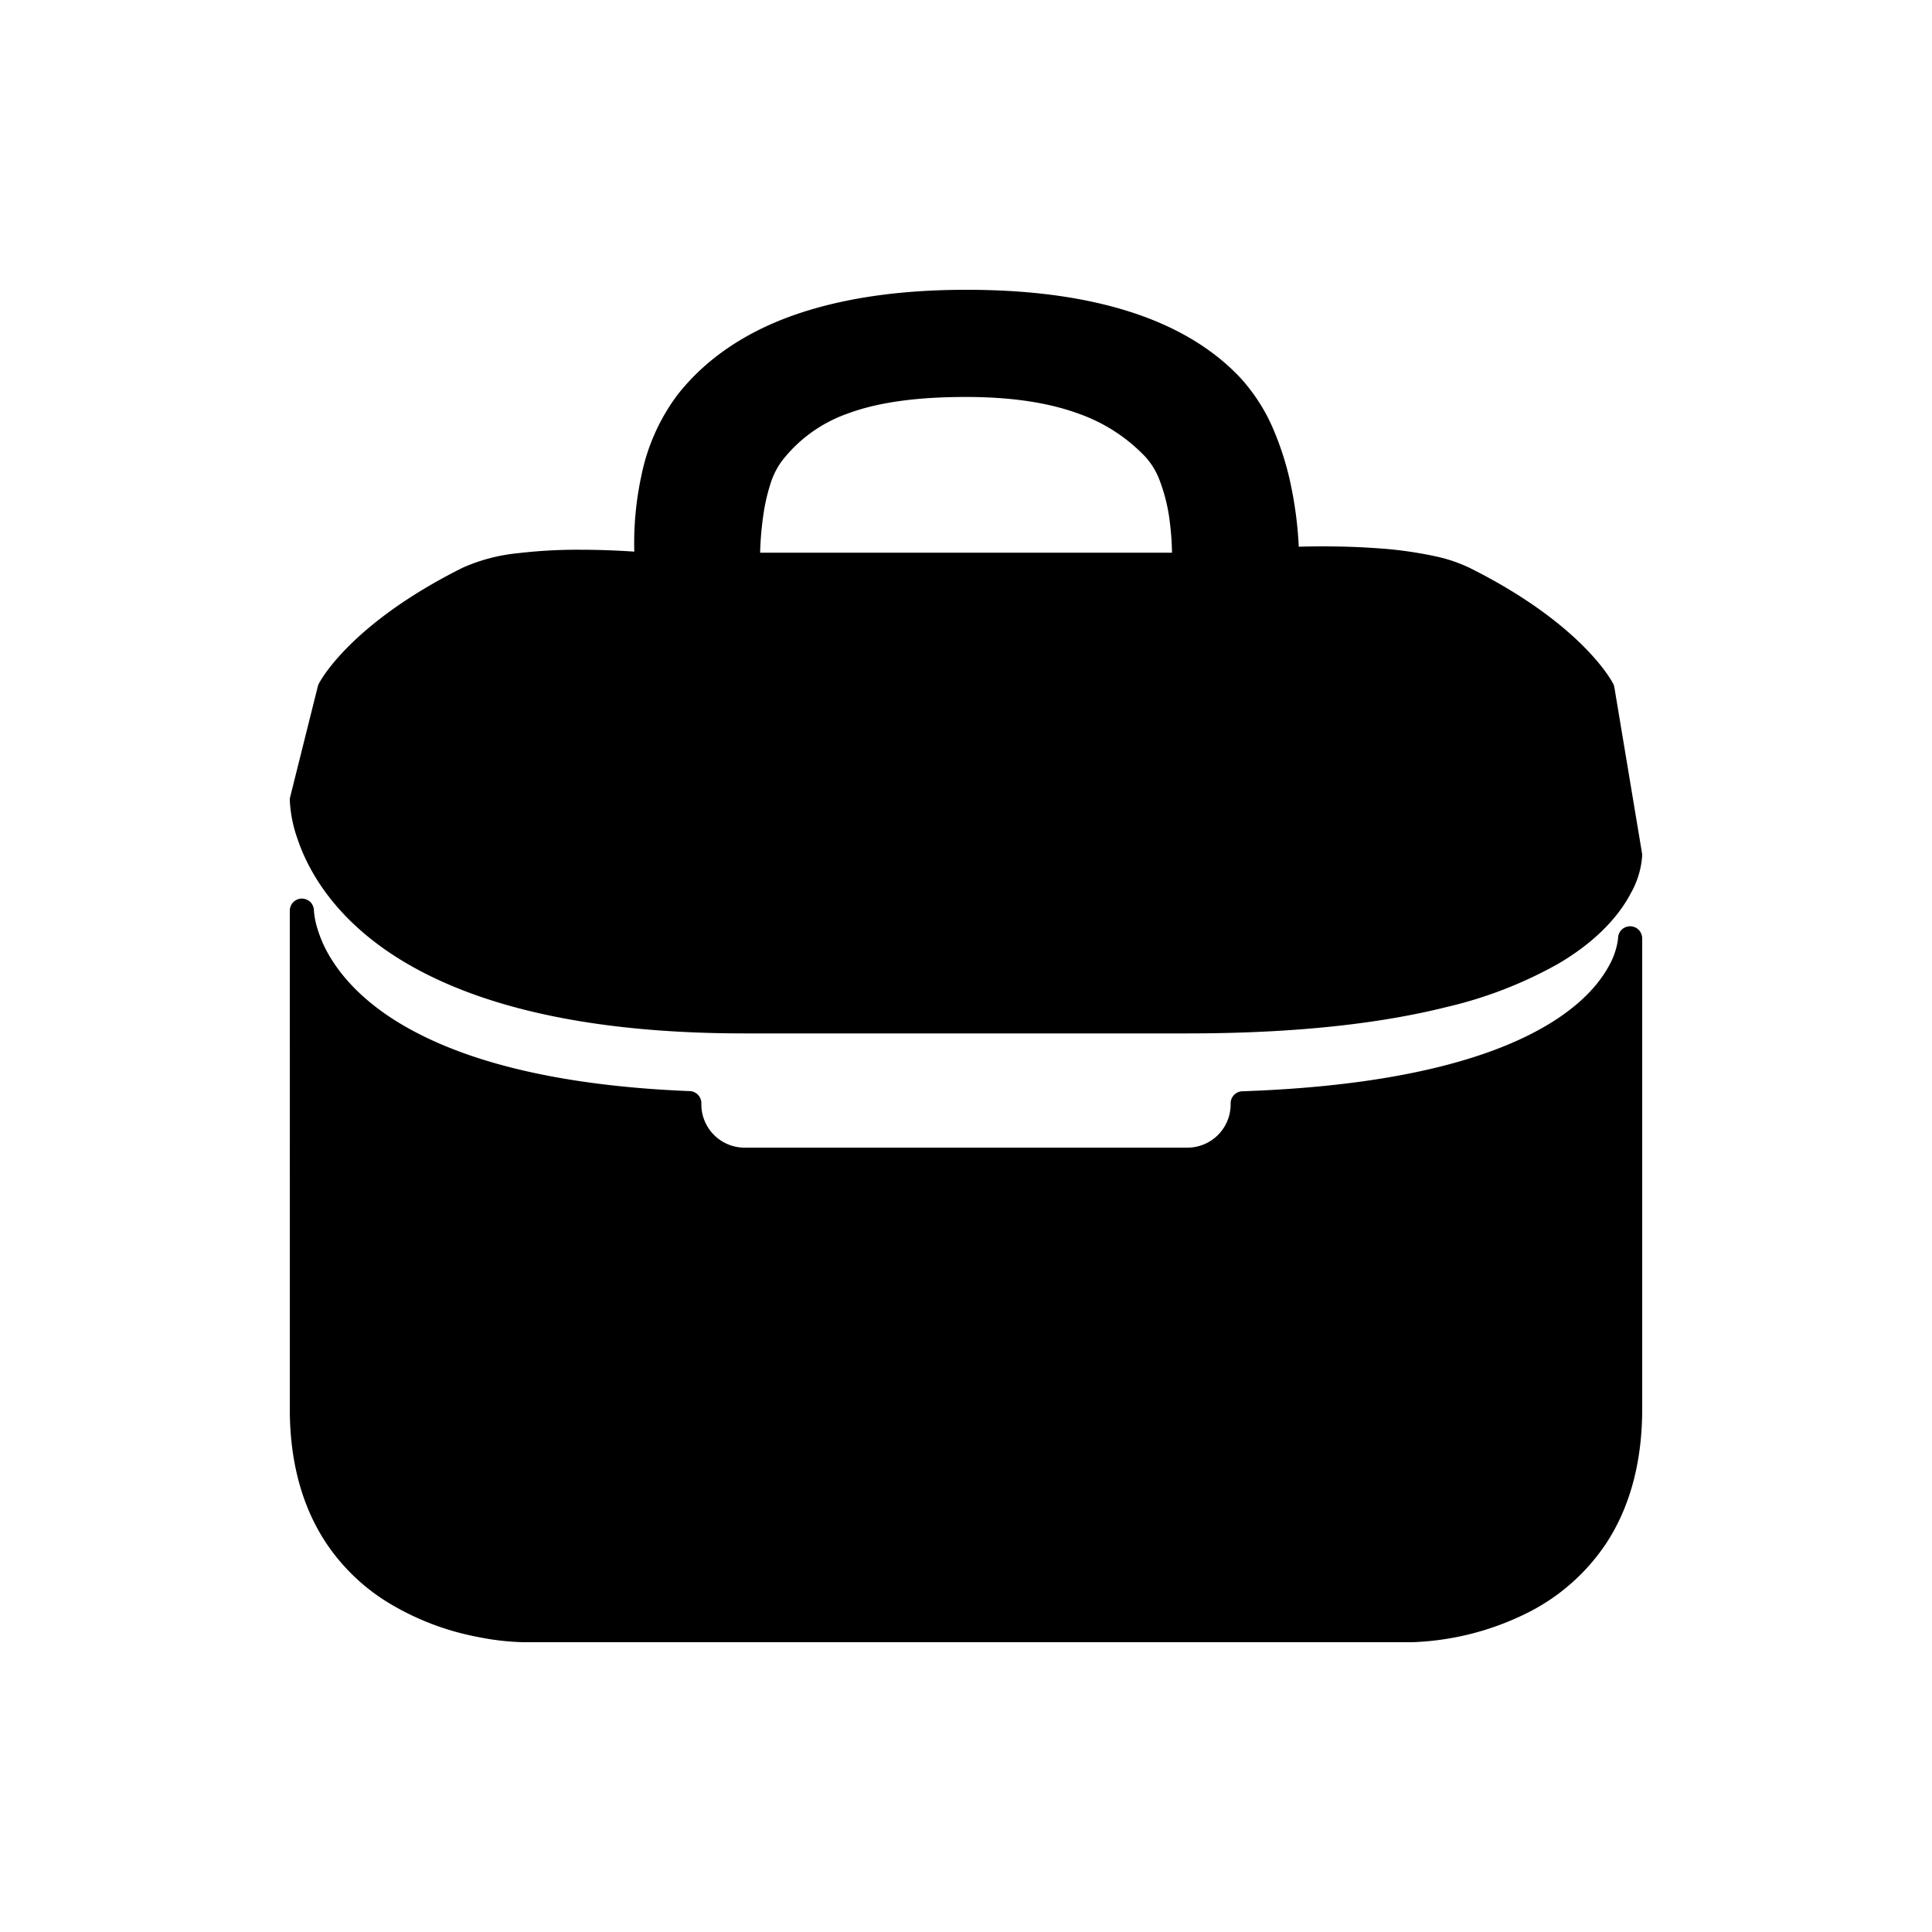 <svg xmlns="http://www.w3.org/2000/svg" viewBox="0 0 320 320">
  <title>_.support.briefcase-filled</title>
  <g id="console">
    <g>
      <path d="M66.874,159.28c11.155,6.69,28.716,11.886,56.459,11.886h73.334c18.458-.001,32.365-1.728,42.881-4.357a70.19,70.19,0,0,0,18.408-7.101c6.813-3.968,10.381-8.346,12.186-11.815A14.518,14.518,0,0,0,272,141.667a1.878,1.878,0,0,0-.027-.329l-4.583-27.5a1.95,1.95,0,0,0-.184-.566c-.171-.362-5.116-9.89-23.811-19.227a25.323,25.323,0,0,0-5.561-1.885,65.837,65.837,0,0,0-9.74-1.354c-3.287-.24-6.464-.309-9.045-.309-1.577,0-2.912.026-3.931.055a64.583,64.583,0,0,0-1.234-9.839,48.756,48.756,0,0,0-2.889-9.399A30.082,30.082,0,0,0,205.332,62.46c-4.634-4.882-10.828-8.504-18.409-10.893Q175.546,47.982,160,48q-16.786.002-28.827,4.307c-8.008,2.884-14.415,7.27-18.995,13.139a33.344,33.344,0,0,0-5.938,13.308A53.052,53.052,0,0,0,105.04,90.081c0,.471.007.895.017,1.286-2.053-.141-5.283-.312-8.936-.312a84.218,84.218,0,0,0-10.3.567,29.521,29.521,0,0,0-9.216,2.423c-18.695,9.338-23.64,18.865-23.811,19.227a1.993,1.993,0,0,0-.152.41L48.06,132.015a1.945,1.945,0,0,0-.06.485,21.852,21.852,0,0,0,1.248,6.362C51.08,144.397,55.716,152.599,66.874,159.28Zm62.619-82.91a23.679,23.679,0,0,1,10.841-7.845C145.142,66.725,151.476,65.748,160,65.75c7.95,0,14.016,1.051,18.756,2.803a28.134,28.134,0,0,1,10.961,7.116,12.104,12.104,0,0,1,2.295,3.739,28.892,28.892,0,0,1,1.763,7.212,46.407,46.407,0,0,1,.348,4.922H125.9a53.036,53.036,0,0,1,.558-6.416,30.827,30.827,0,0,1,1.132-4.921,12.844,12.844,0,0,1,1.903-3.834l-1.576-1.231Z" class="fill"/>
      <path d="M48,233.333c-.006,9.496,2.393,16.808,6.065,22.307a33.173,33.173,0,0,0,9.767,9.516,44.439,44.439,0,0,0,15.381,5.99A42.571,42.571,0,0,0,86.667,272H233.924a46.201,46.201,0,0,0,18.944-4.8,33.813,33.813,0,0,0,13.168-11.571c3.612-5.499,5.97-12.804,5.964-22.295v-77.917c0-.027-.007-.052-.008-.079a2.022,2.022,0,0,0-.032-.318c-.01-.049-.029-.093-.042-.14a2.039,2.039,0,0,0-.073-.235c-.024-.058-.059-.11-.088-.165a1.925,1.925,0,0,0-.095-.175,2.005,2.005,0,0,0-.547-.548c-.054-.037-.114-.062-.172-.093a1.915,1.915,0,0,0-.169-.091,1.98,1.98,0,0,0-.245-.076c-.043-.012-.084-.03-.129-.039a2.018,2.018,0,0,0-.391-.04l-.008-.001h0a2.02,2.02,0,0,0-.399.04c-.043.009-.082.026-.123.037a1.208,1.208,0,0,0-.426.171c-.055.03-.113.054-.165.089a2.006,2.006,0,0,0-.549.548c-.035.051-.059.108-.089.163-.032.059-.069.115-.095.178a1.989,1.989,0,0,0-.07.226c-.014.05-.035.097-.045.149a2.036,2.036,0,0,0-.032.315c-.001.02-.006.039-.006.06H268s-.002.077-.019.238a12.419,12.419,0,0,1-1.609,4.556c-1.893,3.375-5.978,8.078-15.156,12.206-9.173,4.119-23.441,7.603-45.452,8.357a1.997,1.997,0,0,0-1.931,1.999v.171a7.167,7.167,0,0,1-7.166,7.167H123.333a7.167,7.167,0,0,1-7.166-7.167v-.199a1.999,1.999,0,0,0-1.92-1.998c-15.878-.636-27.713-2.927-36.504-5.958C64.55,170.204,58.218,164.045,55.08,159.165a20.761,20.761,0,0,1-2.714-6.097,13.456,13.456,0,0,1-.326-1.735c-.022-.194-.033-.337-.037-.423L52,150.825l0-.009h-.002c0-.019-.005-.037-.006-.057a2.04,2.04,0,0,0-.033-.327c-.009-.046-.027-.087-.04-.132a1.975,1.975,0,0,0-.076-.243c-.023-.054-.055-.103-.083-.155a1.728,1.728,0,0,0-.648-.732,1.966,1.966,0,0,0-.174-.094c-.056-.03-.108-.064-.166-.089a1.971,1.971,0,0,0-.249-.077c-.043-.012-.082-.029-.126-.038a2.004,2.004,0,0,0-.798.001c-.042.008-.079.025-.12.036a1.991,1.991,0,0,0-.255.079c-.056.023-.105.057-.158.085a1.964,1.964,0,0,0-.182.099,2.008,2.008,0,0,0-.547.548,1.974,1.974,0,0,0-.098.182c-.028.053-.061.103-.085.159a1.953,1.953,0,0,0-.075.241c-.013.045-.031.087-.04.134a1.996,1.996,0,0,0-.033.328c-.001.024-.007.046-.007.07,0,.003,0,1.07,0,2.97C48,167.103,48,221.07,48,233.333Z" class="fill"/>
    </g>
  </g>
</svg>

